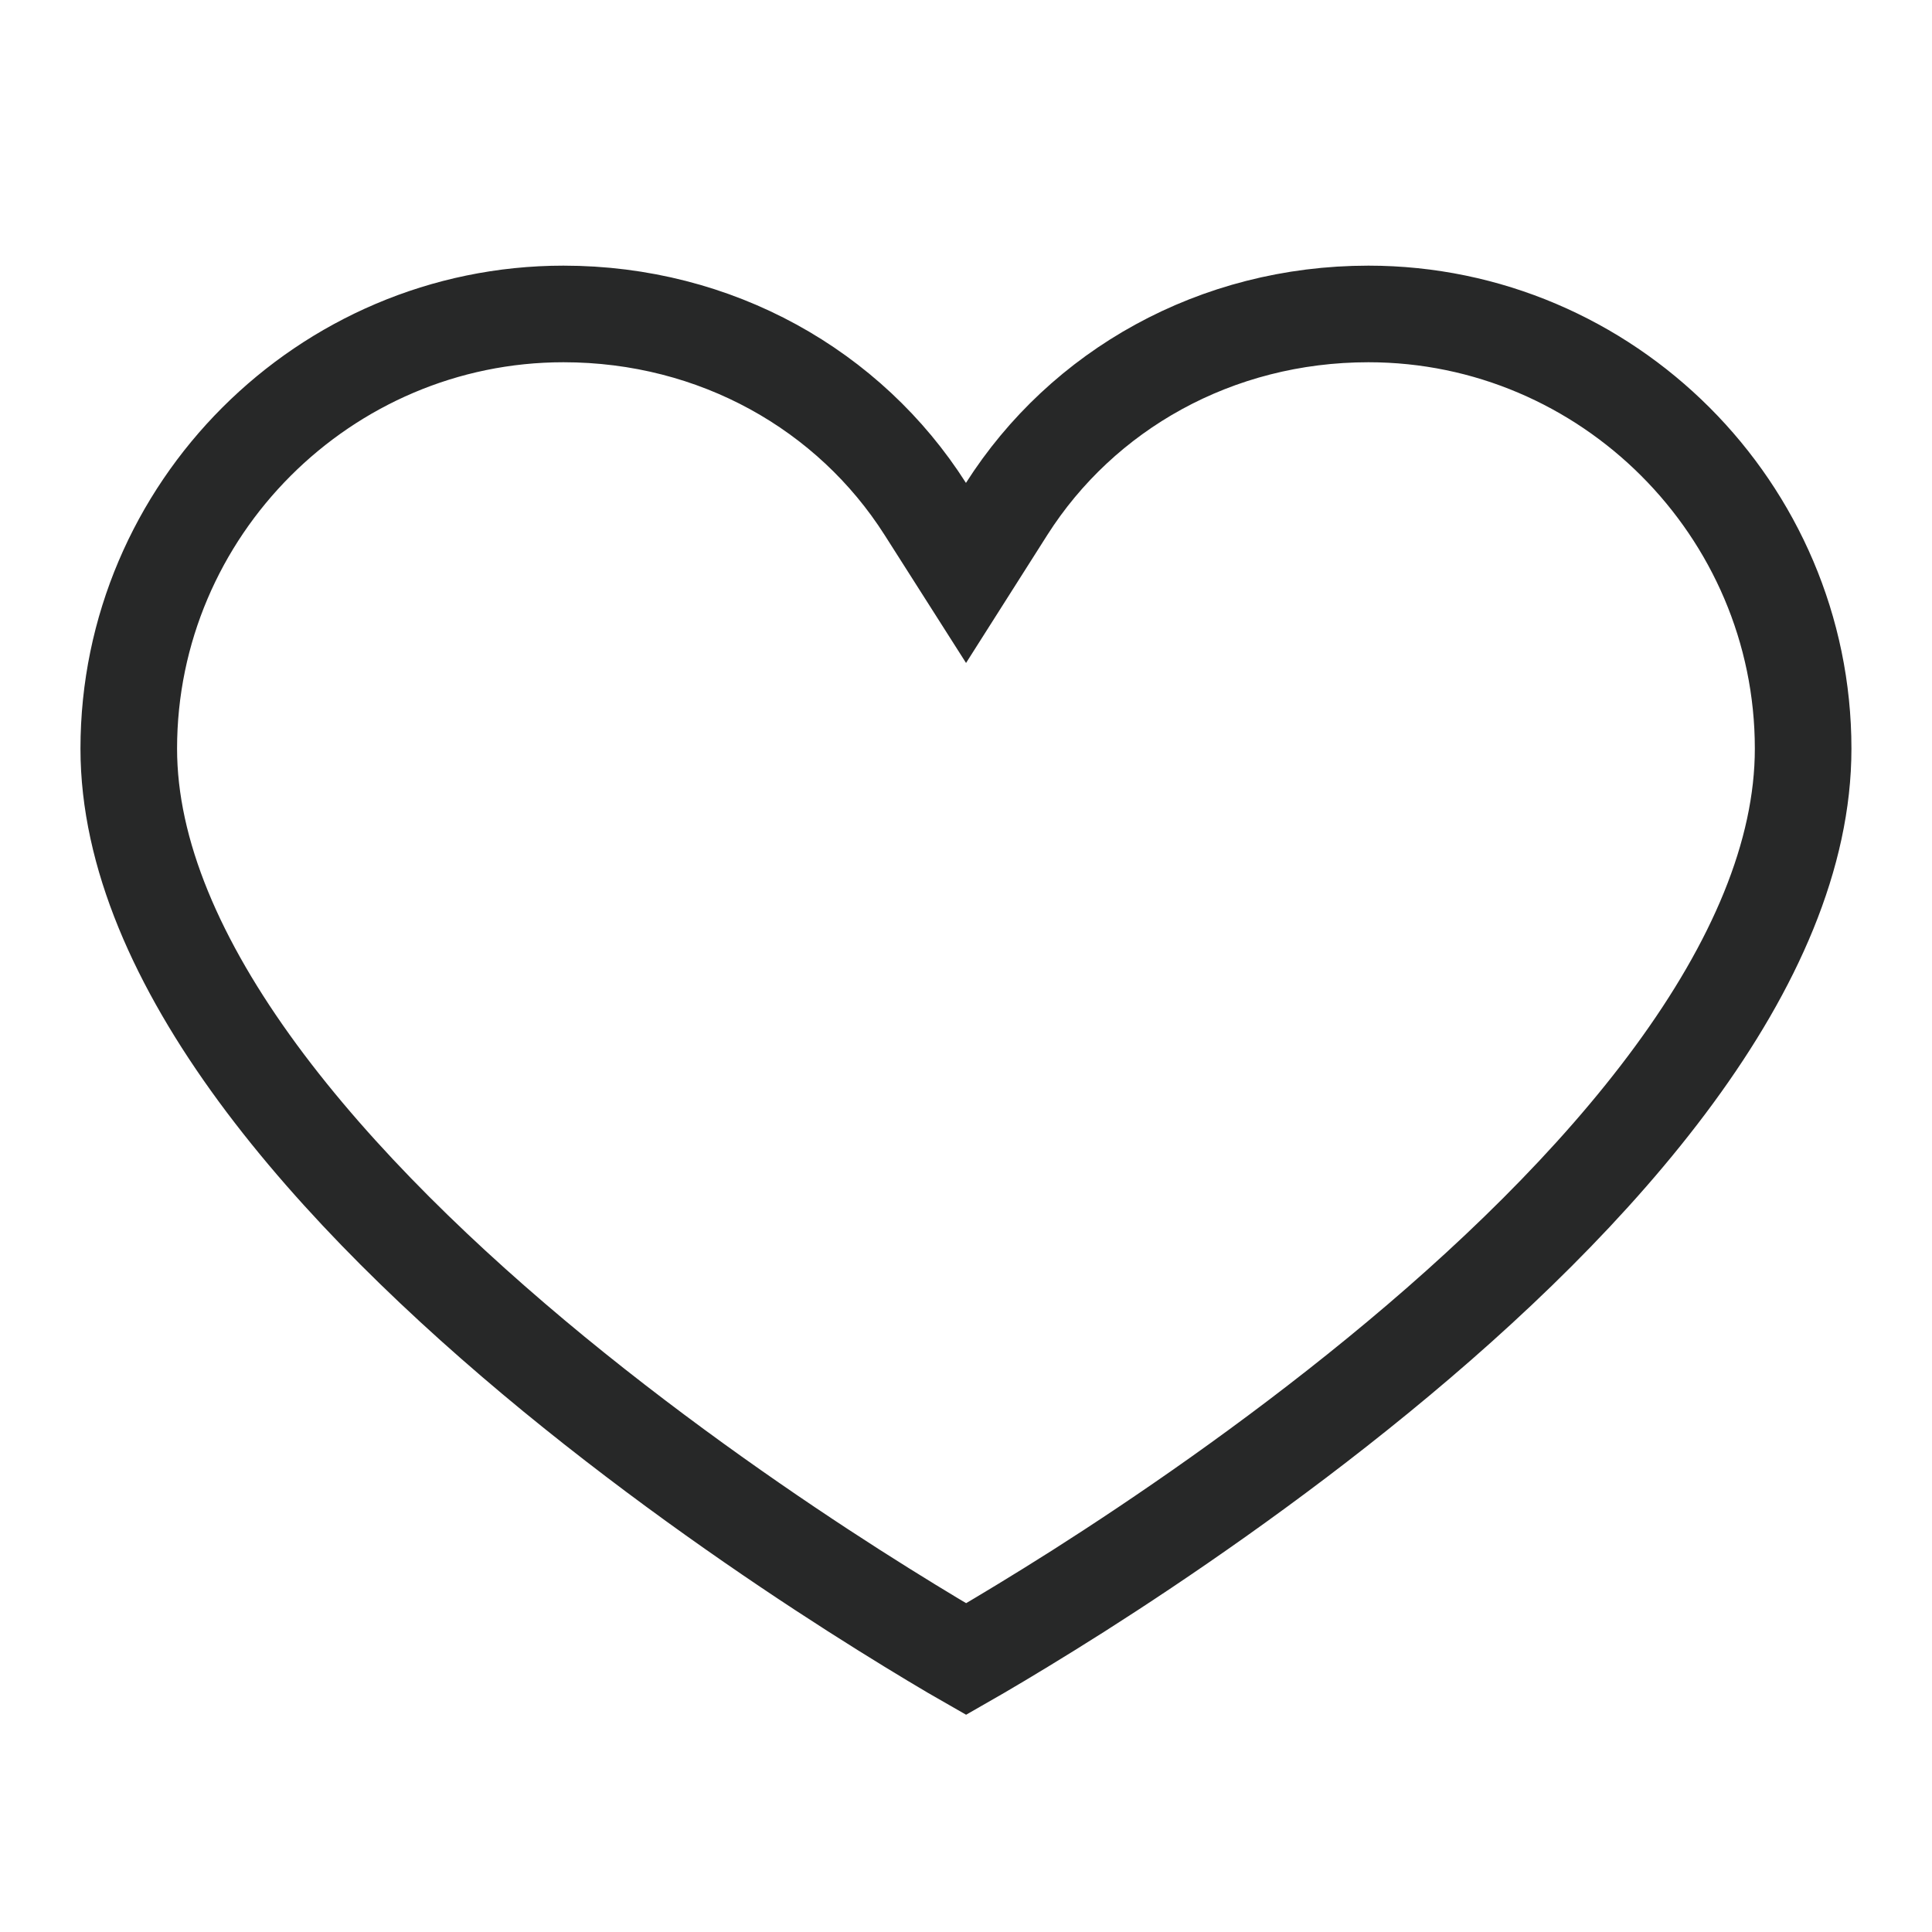 <svg width="20" height="20" viewBox="0 0 20 20" fill="none" xmlns="http://www.w3.org/2000/svg">
<path d="M9.578 5.268L10 5.931L10.421 5.268C11.204 4.038 12.586 3.25 14.166 3.25C16.64 3.25 18.666 5.276 18.666 7.75C18.666 8.85 18.16 9.996 17.331 11.126C16.506 12.251 15.395 13.315 14.266 14.238C13.14 15.159 12.012 15.929 11.164 16.469C10.74 16.738 10.387 16.95 10.141 17.094C10.089 17.124 10.043 17.151 10.001 17.175C9.959 17.151 9.911 17.123 9.859 17.093C9.613 16.948 9.261 16.735 8.837 16.464C7.988 15.921 6.86 15.147 5.733 14.223C4.605 13.297 3.494 12.232 2.668 11.108C1.839 9.979 1.333 8.838 1.333 7.75C1.333 5.276 3.359 3.25 5.833 3.25C7.413 3.25 8.795 4.038 9.578 5.268Z" stroke="#272828"/>
</svg>

